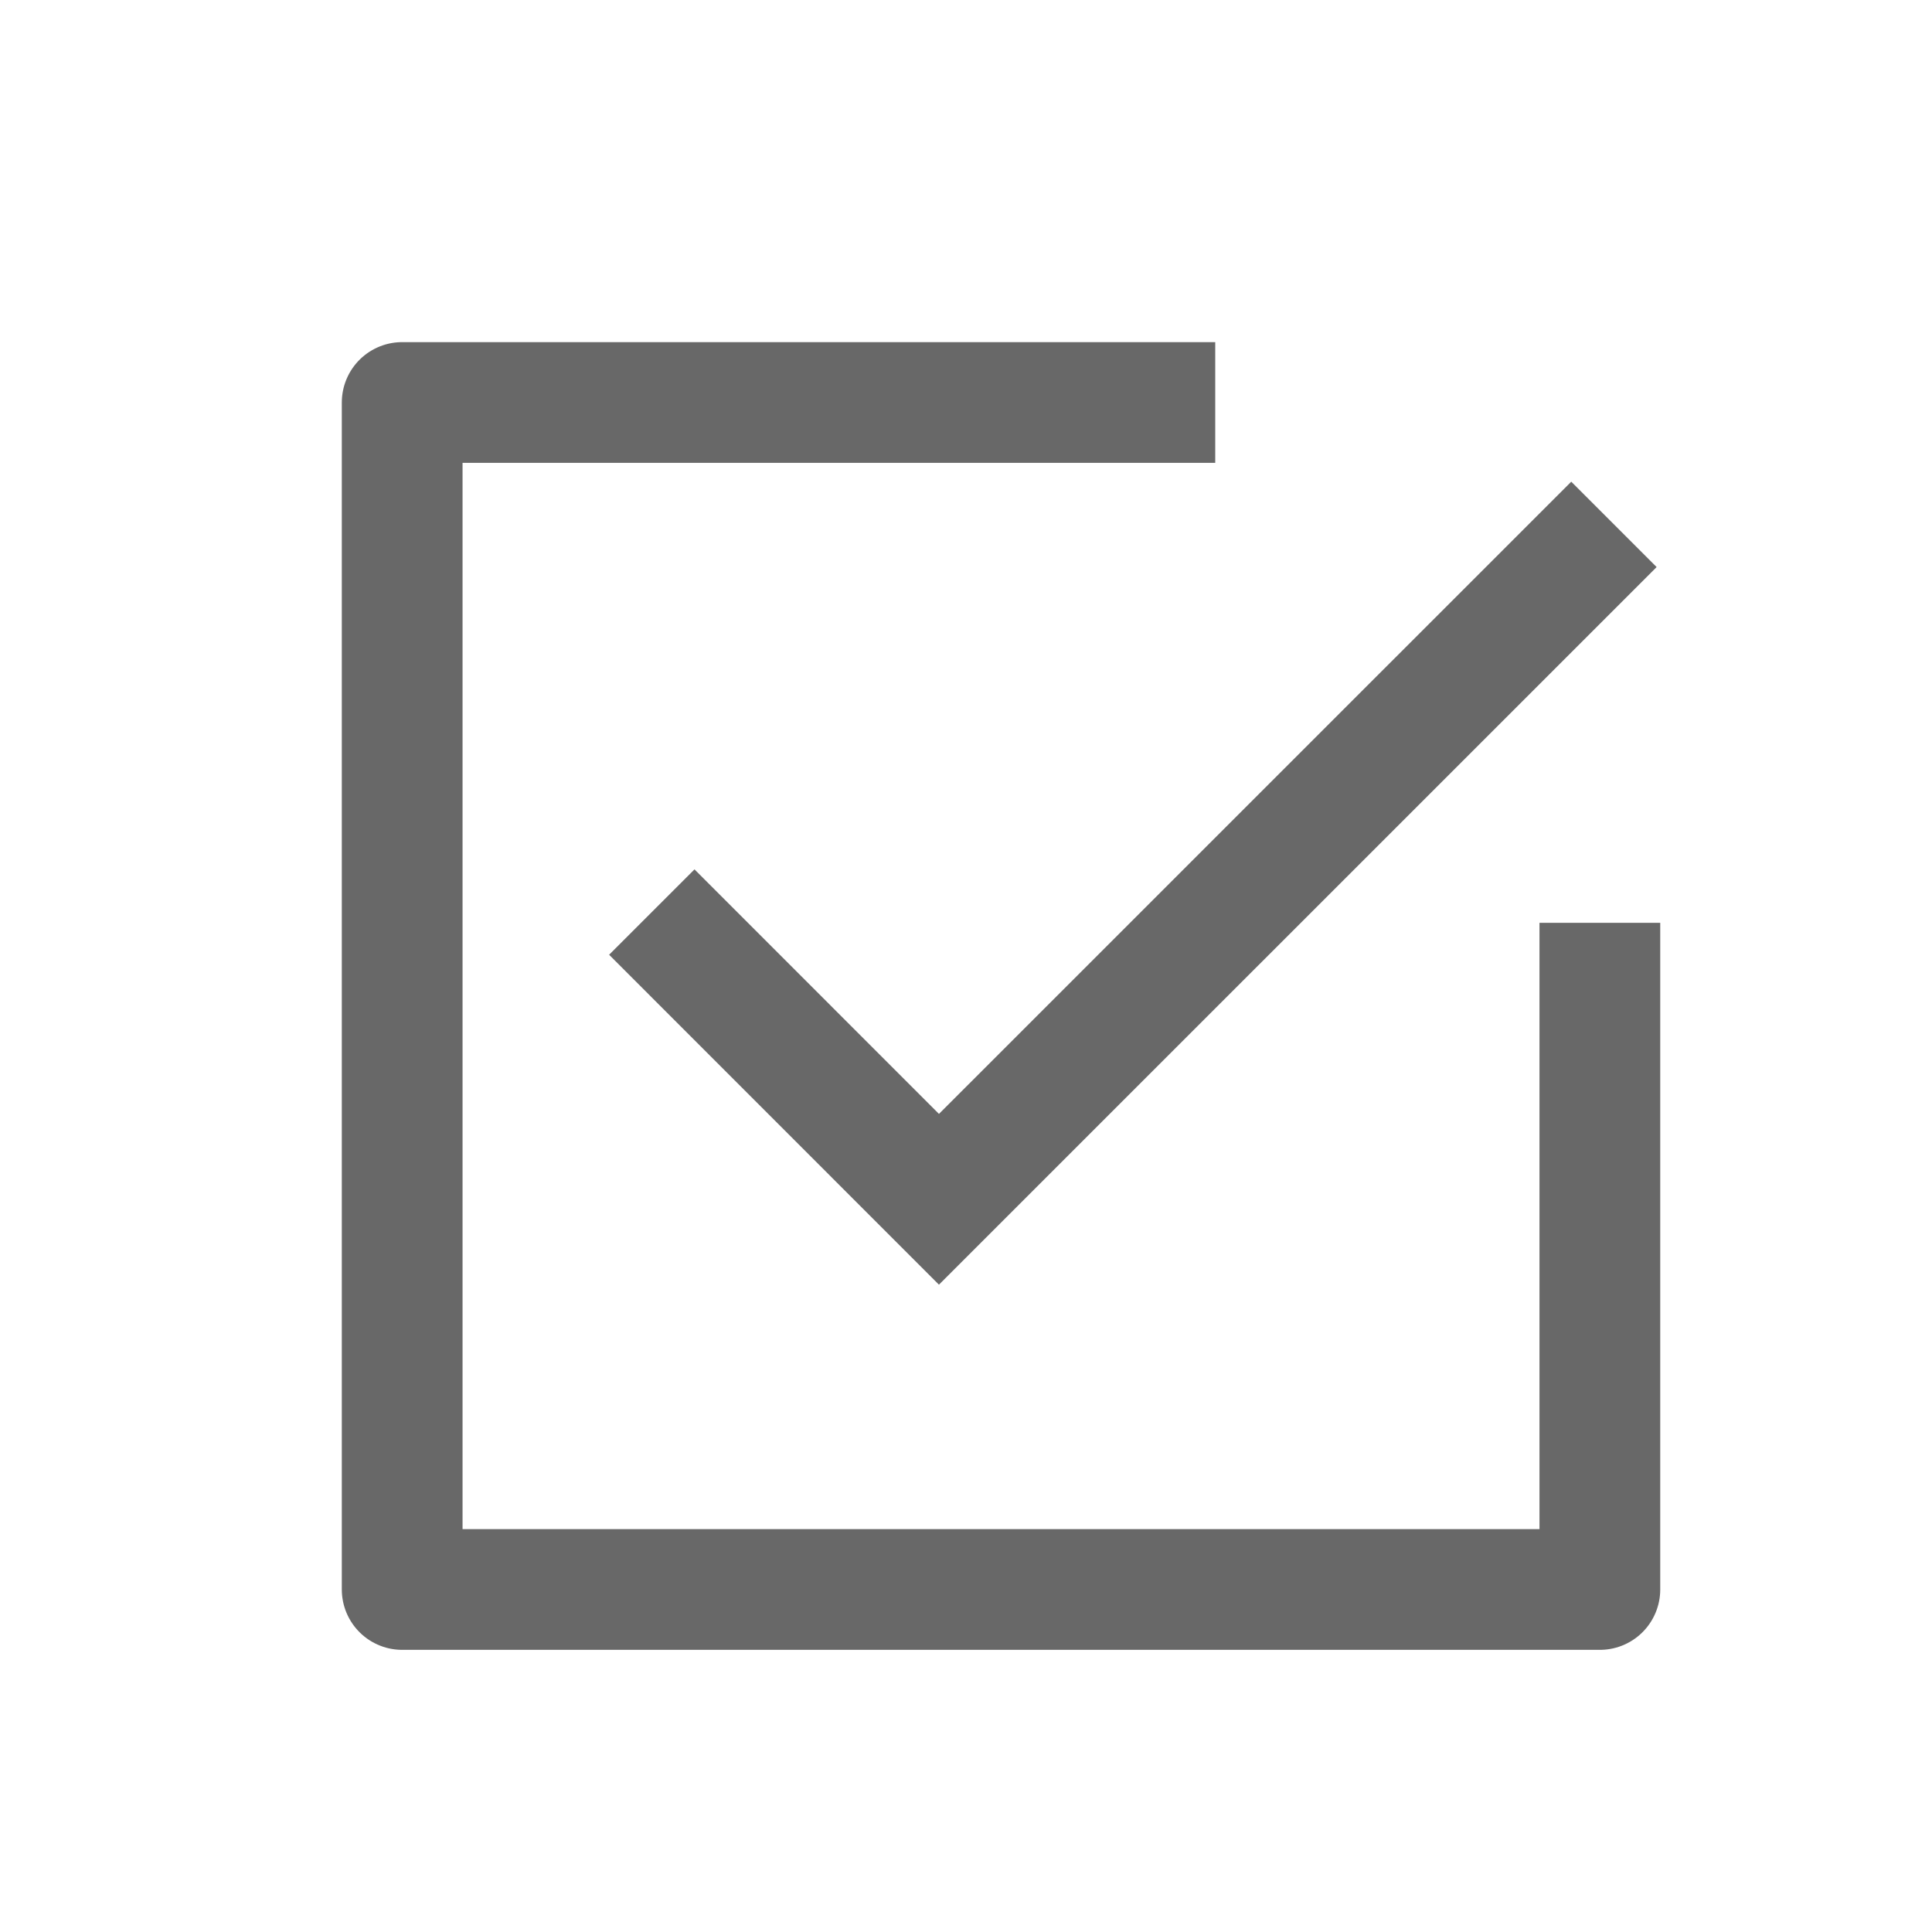 <svg xmlns="http://www.w3.org/2000/svg" width="24" height="24" viewBox="0 0 24 24">
  <g id="Checklist" transform="translate(-11076 1977)">
    <g id="Group_1443" data-name="Group 1443" transform="translate(-140.104 150.173)">
      <path id="Path_2380" data-name="Path 2380" d="M11224.493-2115.7l3.567,3.568,8.385-8.384" transform="translate(-0.292 -0.143)" fill="none" stroke="#686868" stroke-width="1.5"/>
      <path id="Path_2381" data-name="Path 2381" d="M8779.2-479.173h-10.1v14.745h14.878v-8.281" transform="translate(2452 -1643)" fill="none" stroke="#686868" stroke-linejoin="round" stroke-width="1.5"/>
    </g>
    <rect id="Rectangle_1451" data-name="Rectangle 1451" width="24" height="24" transform="translate(11076 -1977)" fill="none"/>
  </g>
</svg>
